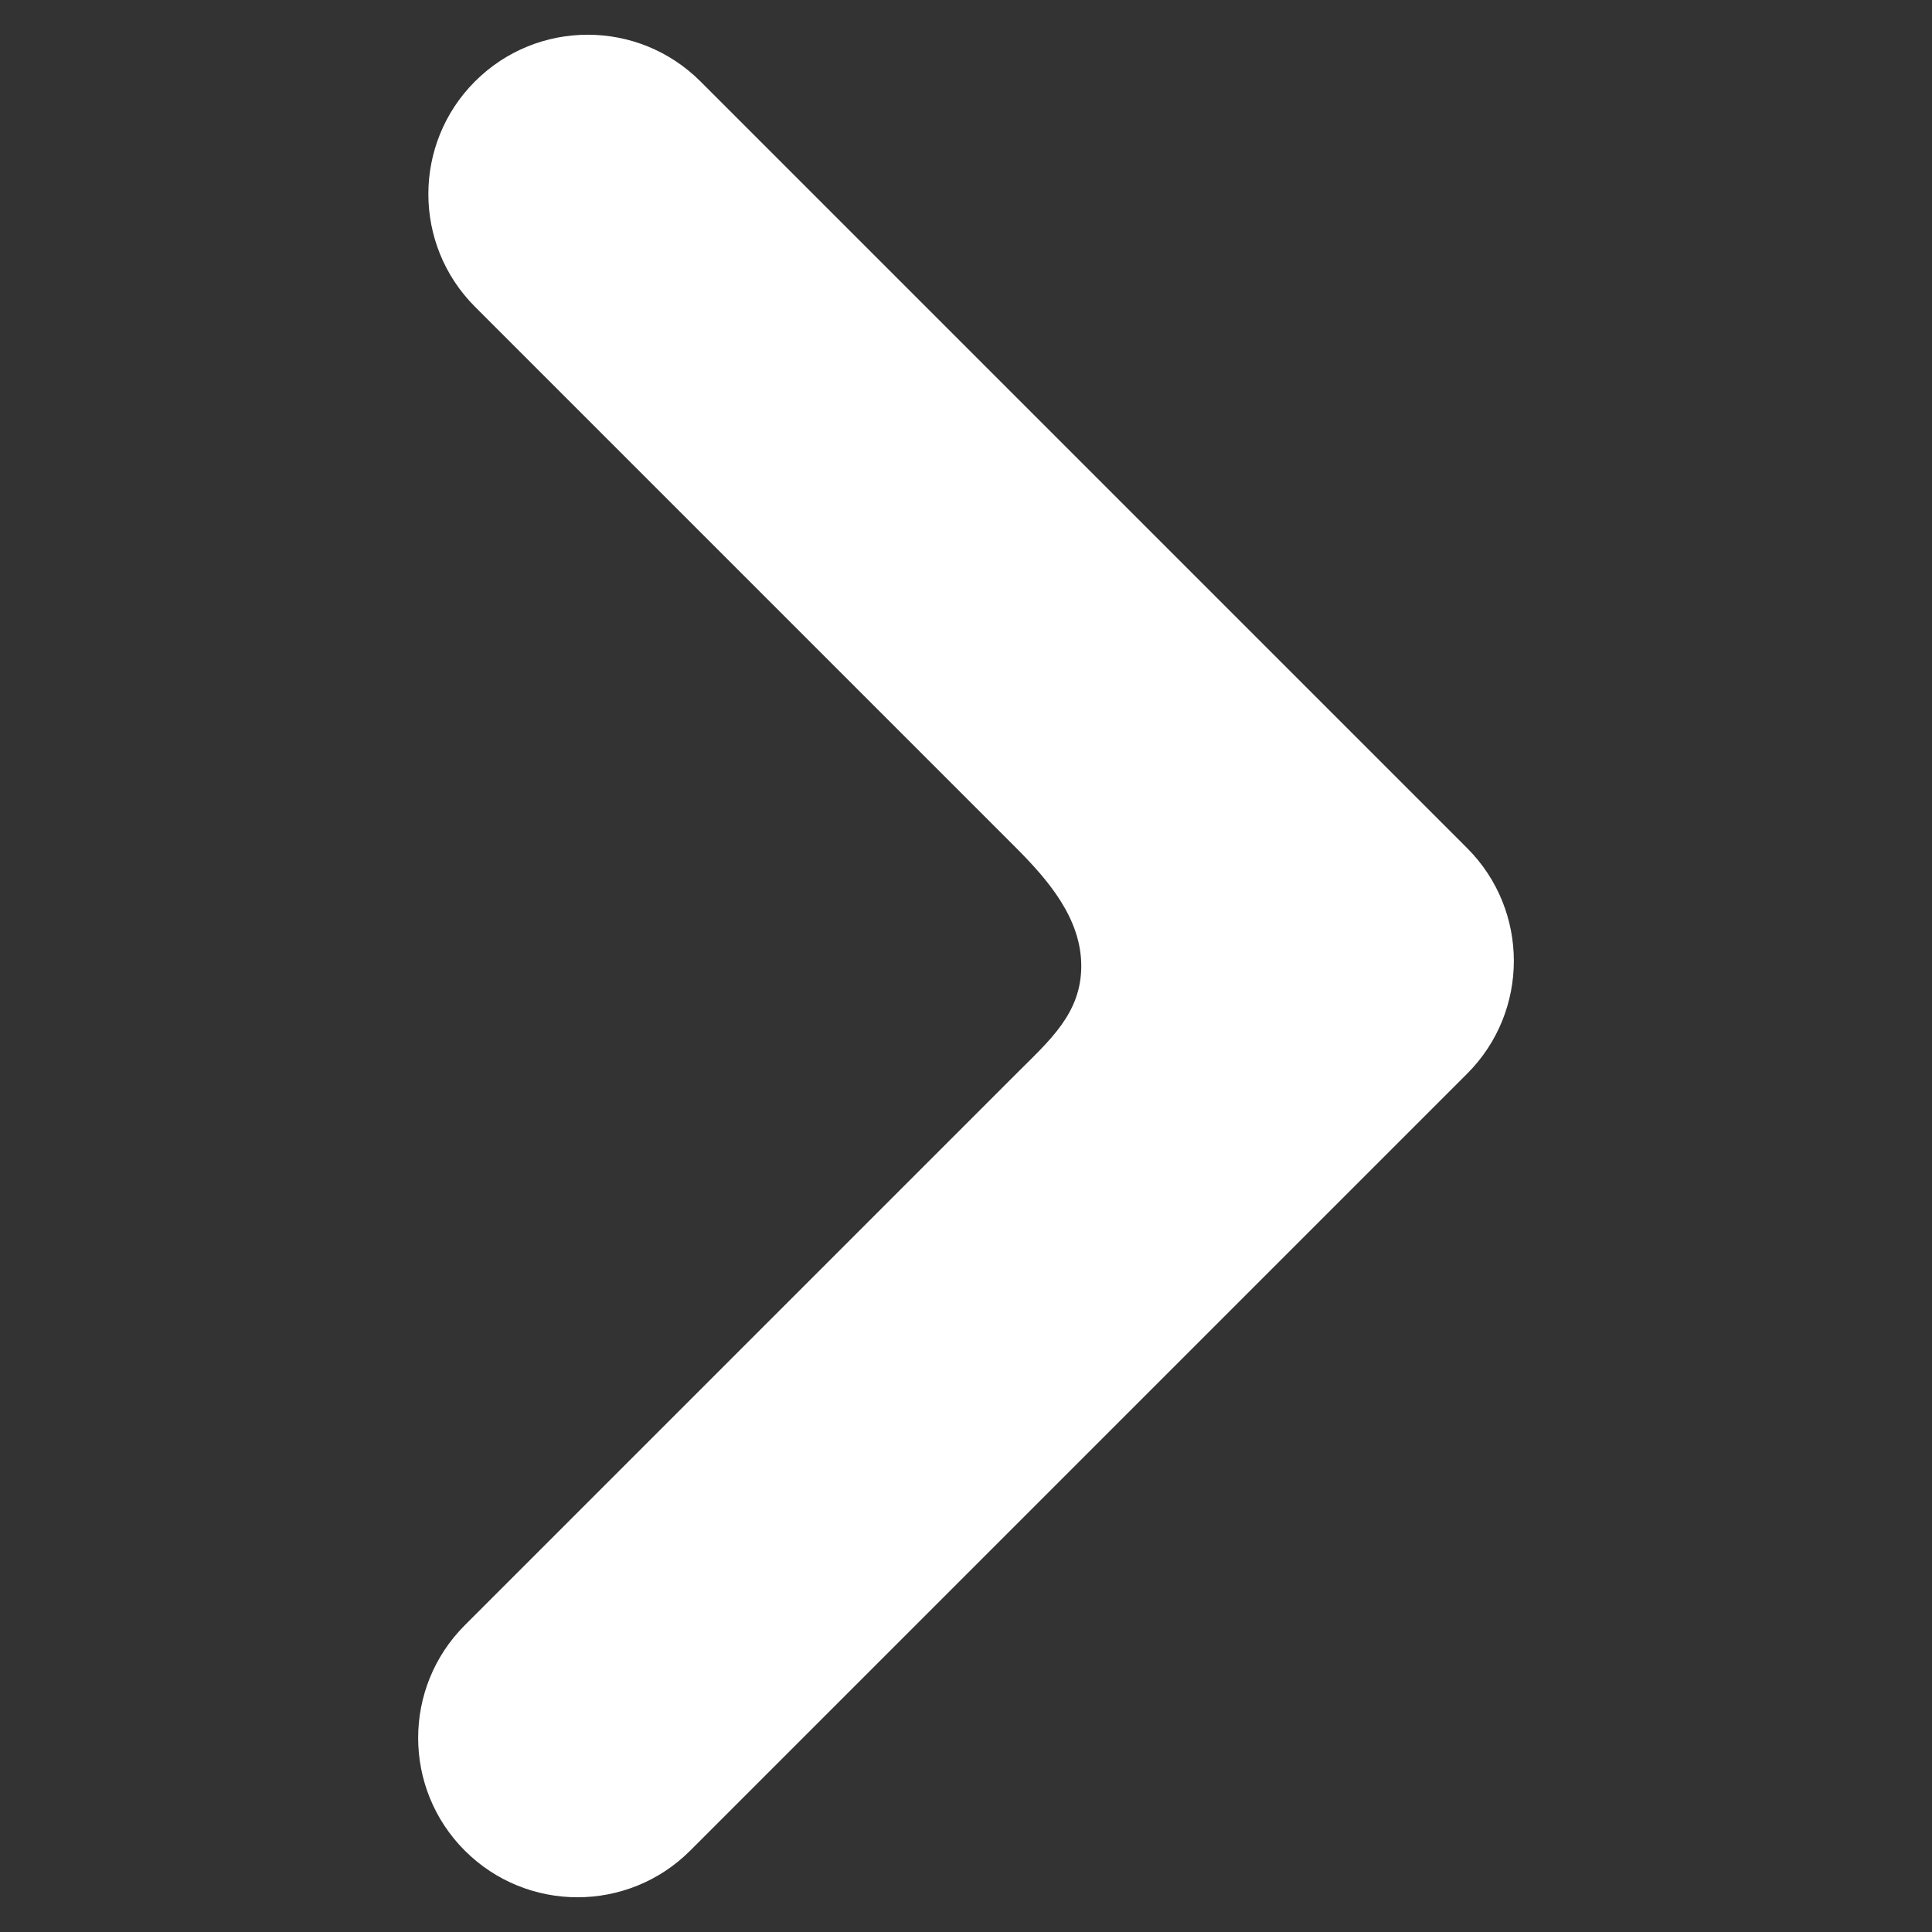 <?xml version="1.0" encoding="UTF-8" standalone="no"?>
<svg width="100%" height="100%" viewBox="0 0 512 512" version="1.1" xmlns="http://www.w3.org/2000/svg" style="fill-rule:evenodd;clip-rule:evenodd;stroke-linejoin:round;stroke-miterlimit:2;">
    <rect x="0" y="0" width="512" height="512" fill="#333333" stroke="none"/>
    <rect id="Artboard1" x="0" y="0" width="512" height="512" style="fill:none;"/>
    <g id="Artboard11">
        <path d="M286.547,256C286.547,268.587 278.133,275.745 269.233,284.645C261.938,291.941 123.178,430.7 123.178,430.7C106.695,447.184 106.695,473.95 123.178,490.433C139.662,506.917 166.428,506.917 182.912,490.433L388.822,284.524C397.065,276.28 401.186,265.465 401.184,254.648C401.186,243.832 397.065,233.017 388.822,224.773L185.615,21.567C169.131,5.083 142.366,5.083 125.882,21.567C109.398,38.05 109.398,64.816 125.882,81.3C125.882,81.3 260.333,215.751 269.083,224.501C277.832,233.251 286.547,243.413 286.547,256Z" style="fill:white;"/>
    </g>
</svg>

